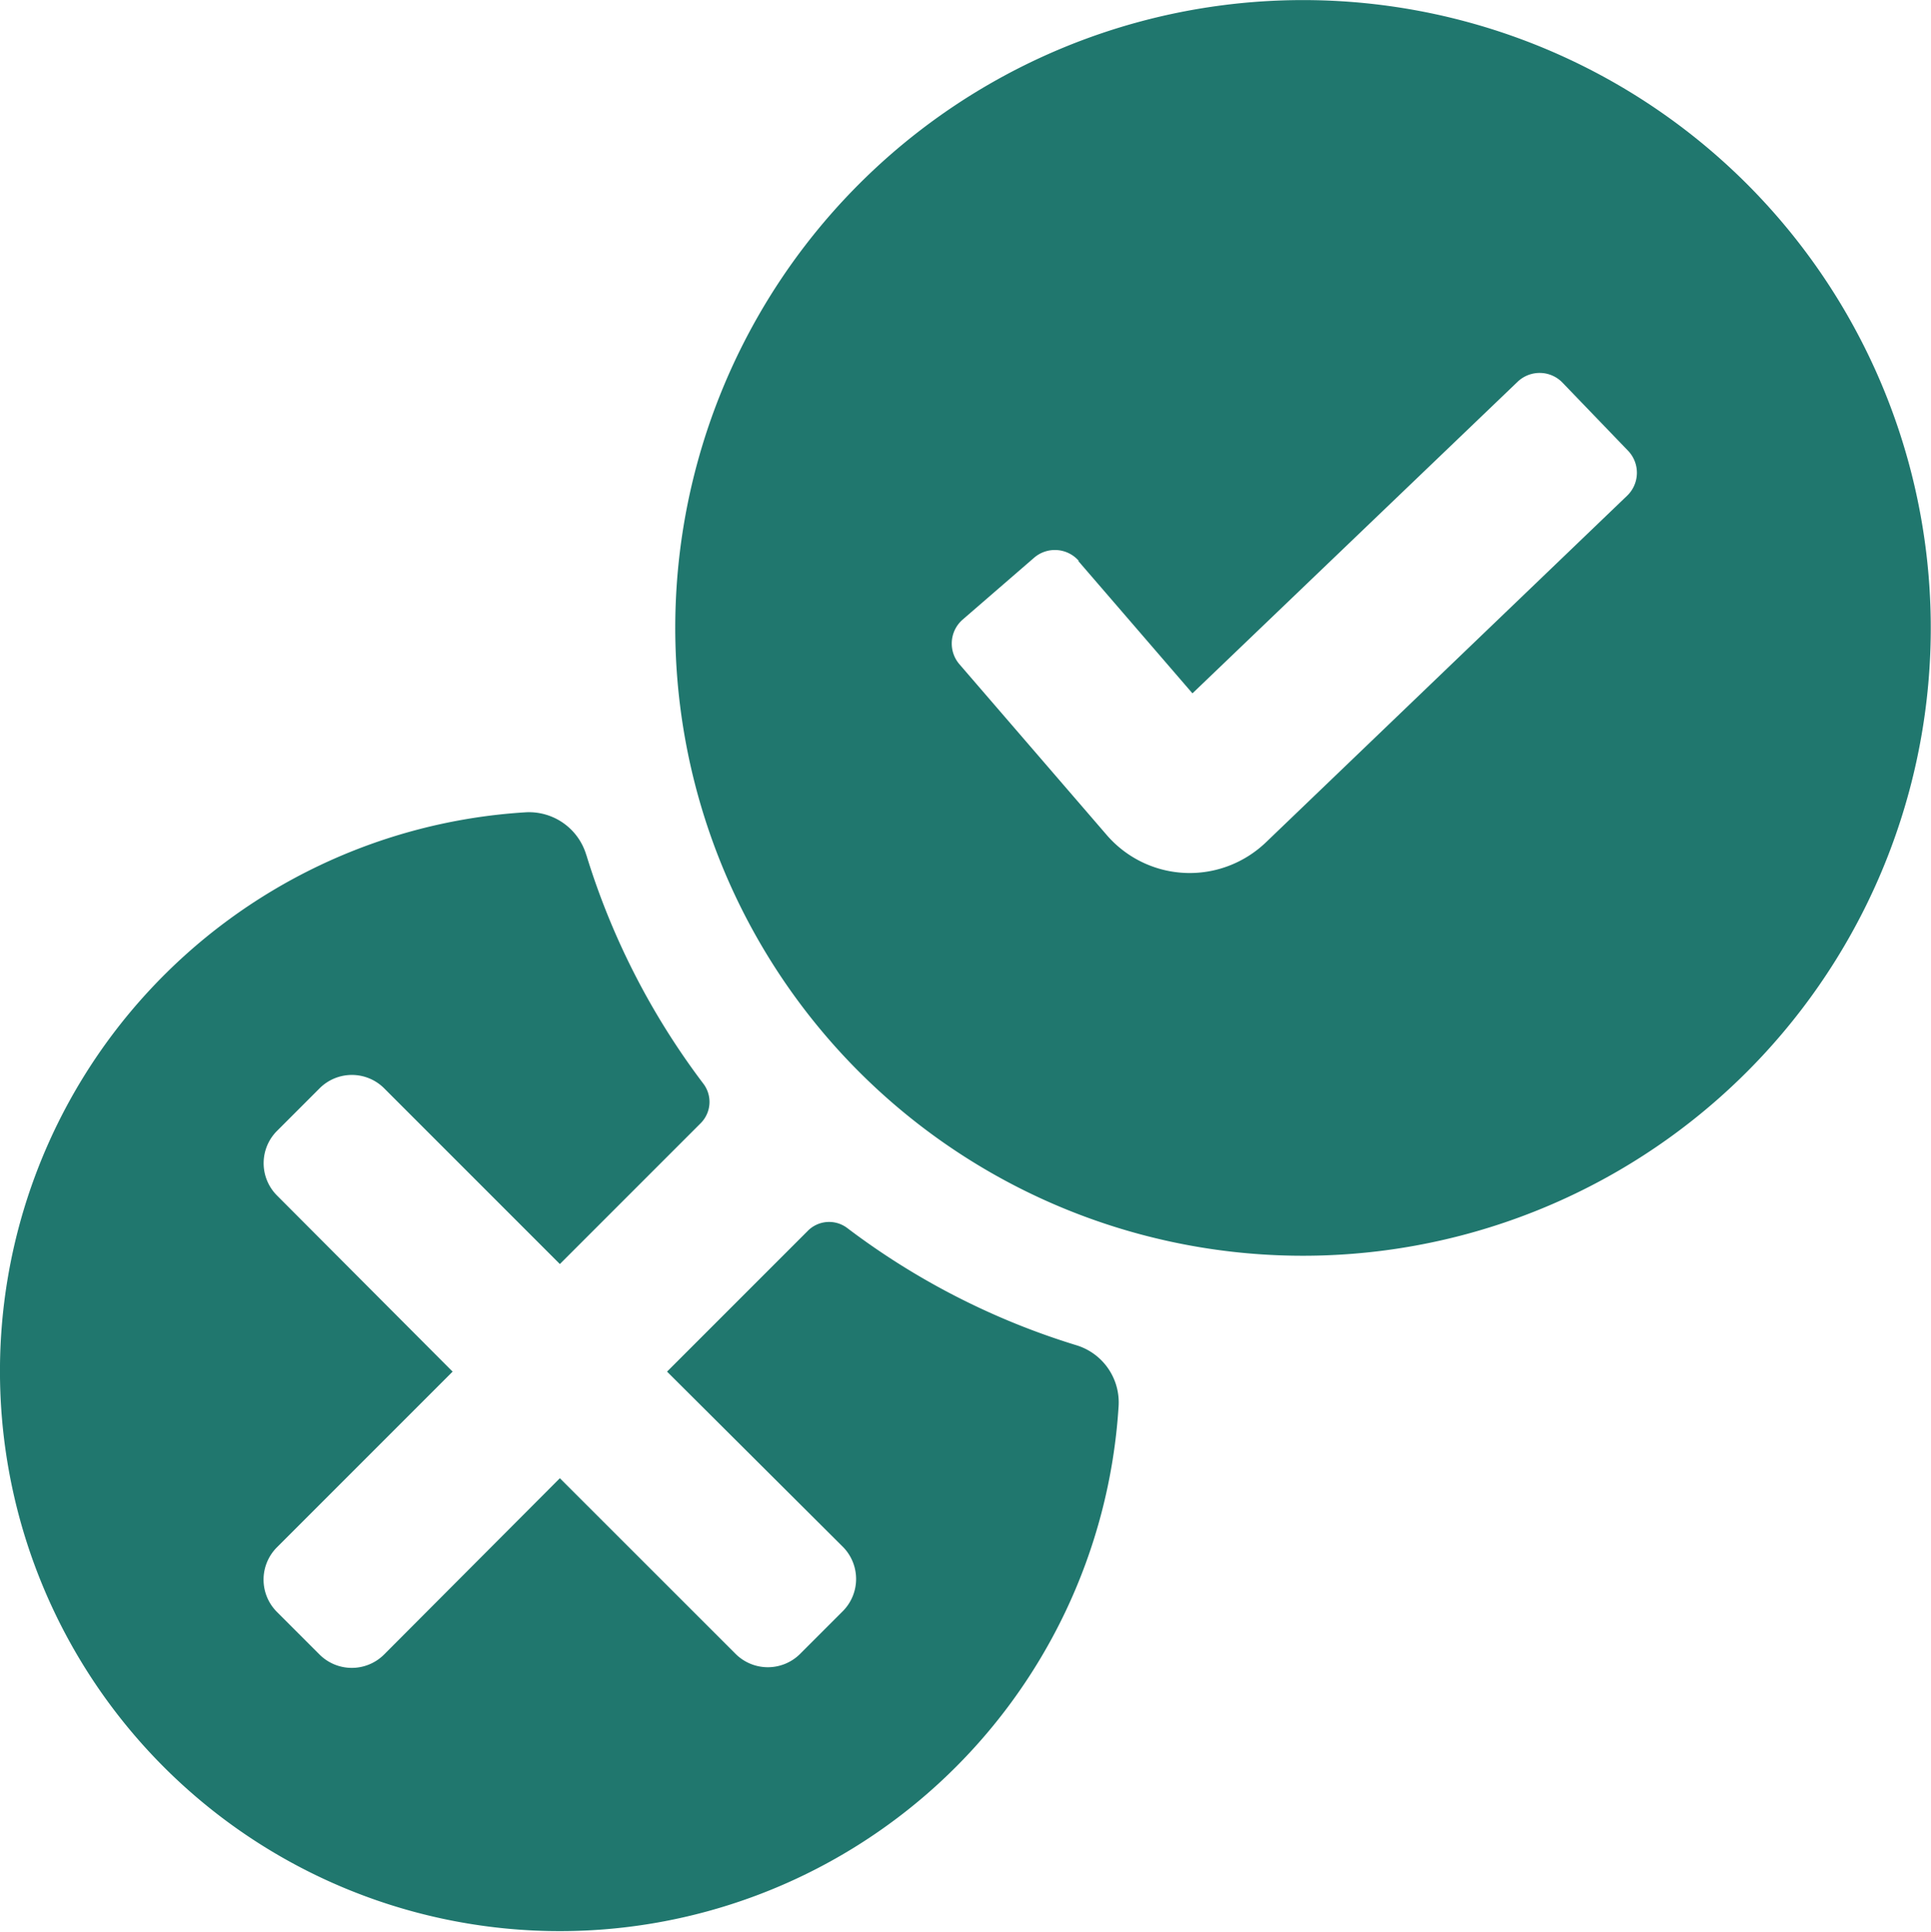 <svg id="noun-survey-3881626" xmlns="http://www.w3.org/2000/svg" width="23.55" height="23.557" viewBox="0 0 23.55 23.557">
  <path id="Path_63225" data-name="Path 63225" d="M77.116,10.4a8.985,8.985,0,0,0,1.427,2.789.367.367,0,0,1-.033.482l-1.717,1.717L74.65,13.245a.557.557,0,0,0-.787,0l-.52.52a.557.557,0,0,0,0,.787L75.485,16.7l-2.143,2.143a.557.557,0,0,0,0,.787l.52.52a.557.557,0,0,0,.787,0L76.793,18l2.143,2.142a.557.557,0,0,0,.787,0l.52-.52a.557.557,0,0,0,0-.787L78.1,16.7l1.717-1.717a.366.366,0,0,1,.482-.033,8.98,8.98,0,0,0,2.789,1.427.729.729,0,0,1,.519.749A6.828,6.828,0,1,1,76.367,9.88a.729.729,0,0,1,.748.519ZM87.838.236a7.656,7.656,0,1,1-9.377,5.414A7.656,7.656,0,0,1,87.838.236ZM83.114,6.813l1.394,1.616,3.966-3.8a.388.388,0,0,1,.547.011l.8.831a.388.388,0,0,1-.011.547l-4.4,4.222a1.351,1.351,0,0,1-.461.293,1.337,1.337,0,0,1-1.493-.384l-1.79-2.075a.387.387,0,0,1,.04-.545l.871-.754a.387.387,0,0,1,.546.04Z" transform="translate(-69.965 0.026)" fill="#20776e" fill-rule="evenodd"/>
  <g id="Group_66306" data-name="Group 66306" transform="translate(0.001 23.553)">
    <path id="Path_63226" data-name="Path 63226" d="M0-.03H0Z" transform="translate(0 0.031)" fill="#20776e"/>
  </g>
  <g id="Group_66307" data-name="Group 66307" transform="translate(0.003 23.553)">
    <path id="Path_63227" data-name="Path 63227" d="M0-.031H0Z" transform="translate(0 0.031)" fill="#20776e"/>
  </g>
  <g id="Group_66308" data-name="Group 66308" transform="translate(0.004 23.553)">
    <path id="Path_63228" data-name="Path 63228" d="M0-.031H0Z" transform="translate(0 0.031)" fill="#20776e"/>
  </g>
  <g id="Group_66309" data-name="Group 66309" transform="translate(0.005 23.553)">
    <path id="Path_63229" data-name="Path 63229" d="M0-.031H0Zm0,0H0Z" transform="translate(0 0.031)" fill="#20776e"/>
  </g>
  <g id="Group_66310" data-name="Group 66310" transform="translate(0.006 23.553)">
    <path id="Path_63230" data-name="Path 63230" d="M0-.031H0Z" transform="translate(0 0.031)" fill="#20776e"/>
  </g>
  <g id="Group_66311" data-name="Group 66311" transform="translate(0.007 23.553)">
    <path id="Path_63231" data-name="Path 63231" d="M0-.031H0Z" transform="translate(0 0.031)" fill="#20776e"/>
  </g>
  <g id="Group_66312" data-name="Group 66312" transform="translate(0.008 23.553)">
    <path id="Path_63232" data-name="Path 63232" d="M0-.031H0Zm0,0H0Z" transform="translate(0 0.031)" fill="#20776e"/>
  </g>
  <g id="Group_66313" data-name="Group 66313" transform="translate(0.01 23.553)">
    <path id="Path_63233" data-name="Path 63233" d="M0-.03H0Zm0,0H0Z" transform="translate(0 0.031)" fill="#20776e"/>
  </g>
  <g id="Group_66314" data-name="Group 66314" transform="translate(0.012 23.553)">
    <path id="Path_63234" data-name="Path 63234" d="M0-.031H0Z" transform="translate(0 0.031)" fill="#20776e"/>
  </g>
  <g id="Group_66315" data-name="Group 66315" transform="translate(0.013 23.553)">
    <path id="Path_63235" data-name="Path 63235" d="M0-.03H0v0H0Zm0,0H0Z" transform="translate(0 0.031)" fill="#20776e"/>
  </g>
  <g id="Group_66316" data-name="Group 66316" transform="translate(0.015 23.553)">
    <path id="Path_63236" data-name="Path 63236" d="M0-.031H0Zm0,0H0Z" transform="translate(0 0.031)" fill="#20776e"/>
  </g>
  <g id="Group_66317" data-name="Group 66317" transform="translate(0.016 23.553)">
    <path id="Path_63237" data-name="Path 63237" d="M0-.03H0v0H0Zm0,0H0Z" transform="translate(0 0.031)" fill="#20776e"/>
  </g>
  <g id="Group_66318" data-name="Group 66318" transform="translate(0.017 23.553)">
    <path id="Path_63238" data-name="Path 63238" d="M0-.031H0Z" transform="translate(0 0.031)" fill="#20776e"/>
  </g>
  <g id="Group_66319" data-name="Group 66319" transform="translate(0.018 23.553)">
    <path id="Path_63239" data-name="Path 63239" d="M0-.031H0Zm0,0H0Z" transform="translate(0 0.031)" fill="#20776e"/>
  </g>
  <g id="Group_66320" data-name="Group 66320" transform="translate(0.02 23.553)">
    <path id="Path_63240" data-name="Path 63240" d="M0-.031H0Z" transform="translate(0 0.031)" fill="#20776e"/>
  </g>
  <g id="Group_66321" data-name="Group 66321" transform="translate(0.021 23.553)">
    <path id="Path_63241" data-name="Path 63241" d="M0-.031H0Z" transform="translate(0 0.031)" fill="#20776e"/>
  </g>
  <g id="Group_66322" data-name="Group 66322" transform="translate(0.022 23.553)">
    <path id="Path_63242" data-name="Path 63242" d="M0-.031H0Zm0,0H0Z" transform="translate(0 0.031)" fill="#20776e"/>
  </g>
  <g id="Group_66323" data-name="Group 66323" transform="translate(0.023 23.553)">
    <path id="Path_63243" data-name="Path 63243" d="M0-.031H0Z" transform="translate(0 0.031)" fill="#20776e"/>
  </g>
  <g id="Group_66324" data-name="Group 66324" transform="translate(0.024 23.553)">
    <path id="Path_63244" data-name="Path 63244" d="M0-.031H0Z" transform="translate(0 0.031)" fill="#20776e"/>
  </g>
  <g id="Group_66325" data-name="Group 66325" transform="translate(0.025 23.553)">
    <path id="Path_63245" data-name="Path 63245" d="M0-.031H0Z" transform="translate(0 0.031)" fill="#20776e"/>
  </g>
  <g id="Group_66326" data-name="Group 66326" transform="translate(0.001 23.555)">
    <path id="Path_63246" data-name="Path 63246" d="M0-.031H0Z" transform="translate(0 0.031)" fill="#20776e"/>
  </g>
  <g id="Group_66327" data-name="Group 66327" transform="translate(0.002 23.555)">
    <path id="Path_63247" data-name="Path 63247" d="M0-.031H0Z" transform="translate(0 0.031)" fill="#20776e"/>
  </g>
  <g id="Group_66328" data-name="Group 66328" transform="translate(0.003 23.555)">
    <path id="Path_63248" data-name="Path 63248" d="M0-.031H0Zm0,0H0Z" transform="translate(0 0.031)" fill="#20776e"/>
  </g>
  <g id="Group_66329" data-name="Group 66329" transform="translate(0.004 23.555)">
    <path id="Path_63249" data-name="Path 63249" d="M0-.031H0Z" transform="translate(0 0.031)" fill="#20776e"/>
  </g>
  <g id="Group_66330" data-name="Group 66330" transform="translate(0.007 23.555)">
    <path id="Path_63250" data-name="Path 63250" d="M0-.031H0Z" transform="translate(0 0.031)" fill="#20776e"/>
  </g>
  <g id="Group_66331" data-name="Group 66331" transform="translate(0.008 23.555)">
    <path id="Path_63251" data-name="Path 63251" d="M0-.031H0Z" transform="translate(0 0.031)" fill="#20776e"/>
  </g>
  <g id="Group_66332" data-name="Group 66332" transform="translate(0.009 23.555)">
    <path id="Path_63252" data-name="Path 63252" d="M0-.031H0Z" transform="translate(0 0.031)" fill="#20776e"/>
  </g>
  <g id="Group_66333" data-name="Group 66333" transform="translate(0.011 23.555)">
    <path id="Path_63253" data-name="Path 63253" d="M0-.031H0Z" transform="translate(0 0.031)" fill="#20776e"/>
  </g>
  <g id="Group_66334" data-name="Group 66334" transform="translate(0.013 23.555)">
    <path id="Path_63254" data-name="Path 63254" d="M0-.031H0Zm0,0H0Z" transform="translate(0 0.031)" fill="#20776e"/>
  </g>
  <g id="Group_66335" data-name="Group 66335" transform="translate(0.014 23.555)">
    <path id="Path_63255" data-name="Path 63255" d="M0-.031H0Z" transform="translate(0 0.031)" fill="#20776e"/>
  </g>
  <g id="Group_66336" data-name="Group 66336" transform="translate(0.015 23.555)">
    <path id="Path_63256" data-name="Path 63256" d="M0-.031H0Z" transform="translate(0 0.031)" fill="#20776e"/>
  </g>
  <g id="Group_66337" data-name="Group 66337" transform="translate(0.017 23.555)">
    <path id="Path_63257" data-name="Path 63257" d="M0-.031H0Zm0,0H0Z" transform="translate(0 0.031)" fill="#20776e"/>
  </g>
  <g id="Group_66338" data-name="Group 66338" transform="translate(0.019 23.555)">
    <path id="Path_63258" data-name="Path 63258" d="M0-.031H0Z" transform="translate(0 0.031)" fill="#20776e"/>
  </g>
  <g id="Group_66339" data-name="Group 66339" transform="translate(0.019 23.555)">
    <path id="Path_63259" data-name="Path 63259" d="M0-.031H0Zm0,0H0Z" transform="translate(0 0.031)" fill="#20776e"/>
  </g>
  <g id="Group_66340" data-name="Group 66340" transform="translate(0.021 23.555)">
    <path id="Path_63260" data-name="Path 63260" d="M0-.031H0Zm0,0H0Z" transform="translate(0 0.031)" fill="#20776e"/>
  </g>
  <g id="Group_66341" data-name="Group 66341" transform="translate(0.021 23.555)">
    <path id="Path_63261" data-name="Path 63261" d="M0-.031H0Z" transform="translate(0 0.031)" fill="#20776e"/>
  </g>
  <g id="Group_66342" data-name="Group 66342" transform="translate(0.022 23.555)">
    <path id="Path_63262" data-name="Path 63262" d="M0-.031H0Z" transform="translate(0 0.031)" fill="#20776e"/>
  </g>
  <g id="Group_66343" data-name="Group 66343" transform="translate(0.024 23.555)">
    <path id="Path_63263" data-name="Path 63263" d="M0-.031H0Z" transform="translate(0 0.031)" fill="#20776e"/>
  </g>
</svg>
